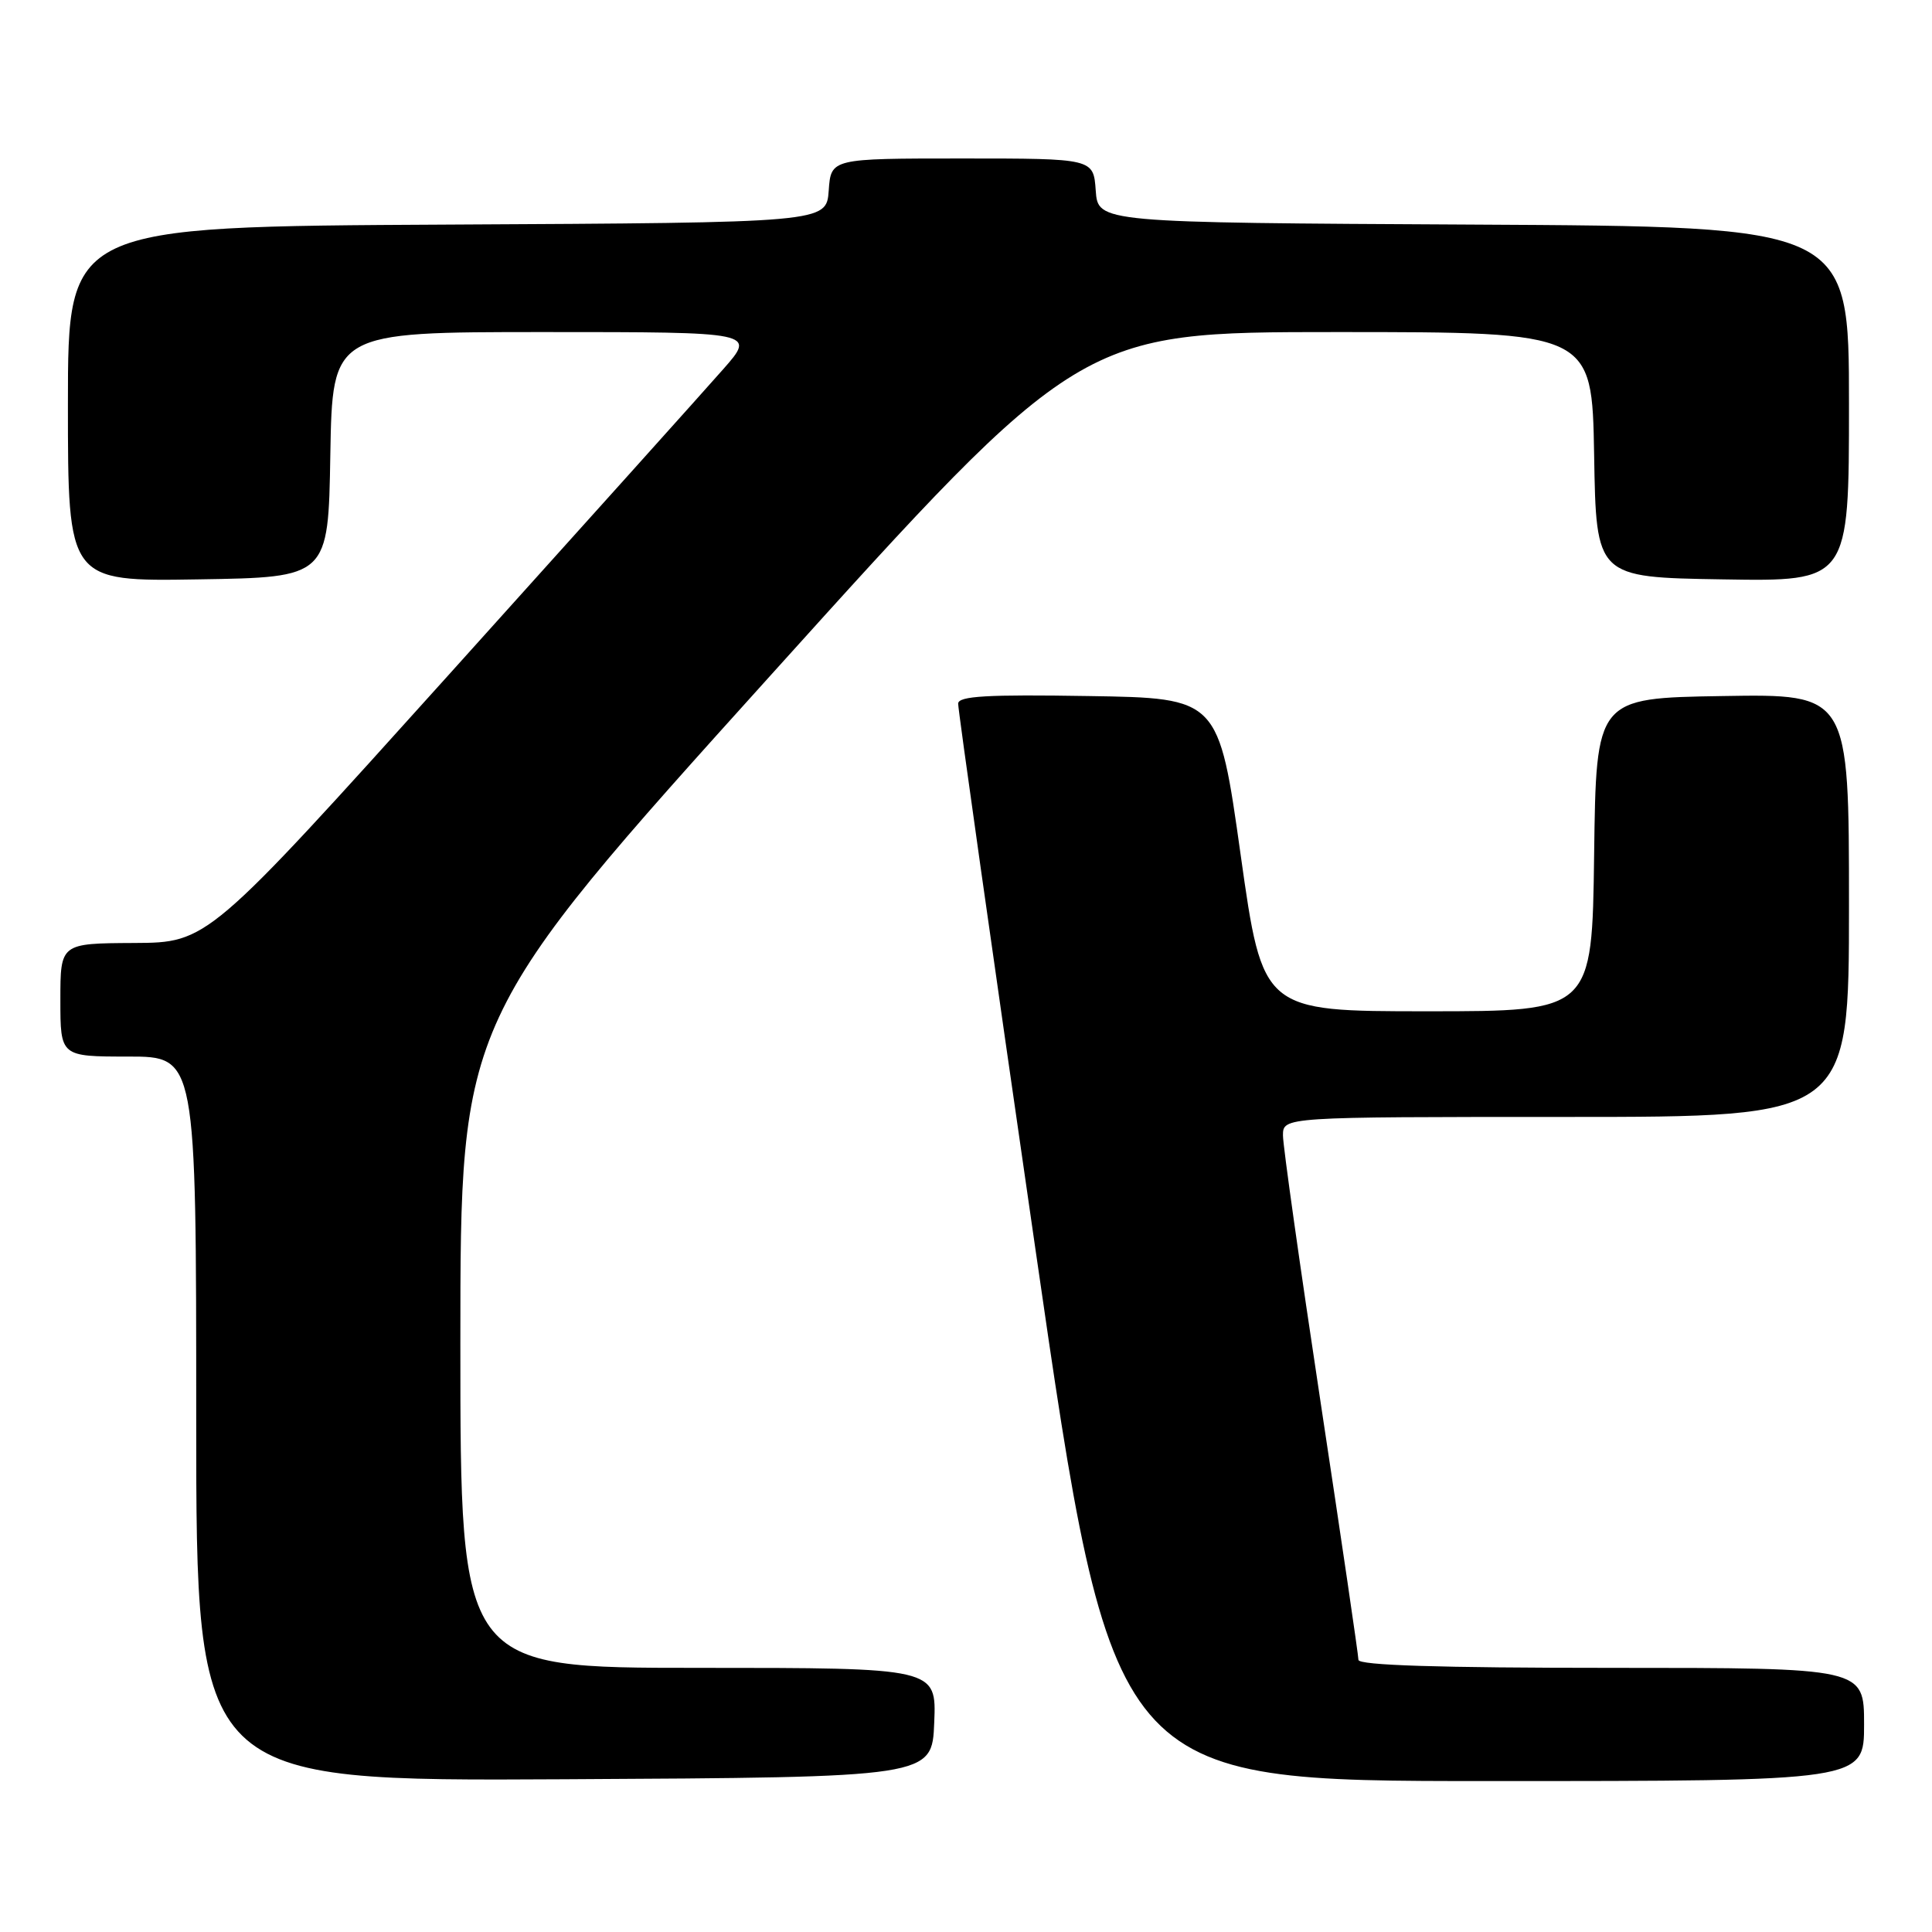 <?xml version="1.0" encoding="UTF-8" standalone="no"?>
<!DOCTYPE svg PUBLIC "-//W3C//DTD SVG 1.1//EN" "http://www.w3.org/Graphics/SVG/1.1/DTD/svg11.dtd" >
<svg xmlns="http://www.w3.org/2000/svg" xmlns:xlink="http://www.w3.org/1999/xlink" version="1.1" viewBox="0 0 256 256">
 <g >
 <path fill="currentColor"
d=" M 123.79 228.25 C 124.09 221.00 124.09 221.00 92.54 221.00 C 61.00 221.00 61.00 221.00 61.00 178.03 C 61.00 135.06 61.00 135.06 102.07 89.53 C 143.14 44.00 143.14 44.00 177.05 44.00 C 210.95 44.00 210.95 44.00 211.23 60.25 C 211.50 76.50 211.50 76.50 228.25 76.77 C 245.00 77.05 245.00 77.05 245.00 53.53 C 245.00 30.02 245.00 30.02 195.25 29.76 C 145.50 29.50 145.50 29.50 145.19 25.25 C 144.89 21.00 144.89 21.00 127.50 21.00 C 110.11 21.00 110.11 21.00 109.81 25.25 C 109.50 29.50 109.50 29.50 59.25 29.76 C 9.00 30.02 9.00 30.02 9.00 53.53 C 9.00 77.05 9.00 77.05 26.25 76.77 C 43.50 76.50 43.50 76.50 43.77 60.25 C 44.05 44.00 44.05 44.00 72.10 44.00 C 100.16 44.00 100.16 44.00 95.83 48.92 C 93.45 51.63 77.10 69.83 59.50 89.37 C 27.50 124.90 27.50 124.90 17.75 124.95 C 8.00 125.00 8.00 125.00 8.00 132.50 C 8.00 140.00 8.00 140.00 17.00 140.00 C 26.00 140.00 26.00 140.00 26.00 188.01 C 26.00 236.02 26.00 236.02 74.75 235.76 C 123.50 235.50 123.50 235.50 123.79 228.25 Z  M 247.00 228.50 C 247.00 221.00 247.00 221.00 213.50 221.00 C 190.63 221.00 180.00 220.66 180.00 219.94 C 180.00 219.36 177.75 204.04 175.00 185.90 C 172.25 167.76 170.00 151.81 170.00 150.46 C 170.00 148.00 170.00 148.00 207.50 148.00 C 245.00 148.00 245.00 148.00 245.00 119.98 C 245.00 91.95 245.00 91.95 228.25 92.23 C 211.50 92.50 211.50 92.50 211.23 113.25 C 210.96 134.00 210.96 134.00 189.14 134.00 C 167.31 134.00 167.31 134.00 164.39 113.25 C 161.47 92.50 161.47 92.50 144.24 92.23 C 130.82 92.01 126.99 92.23 126.96 93.23 C 126.93 93.93 131.52 126.34 137.16 165.25 C 147.40 236.00 147.40 236.00 197.20 236.00 C 247.00 236.00 247.00 236.00 247.00 228.50 Z "/>
</g>
</svg>